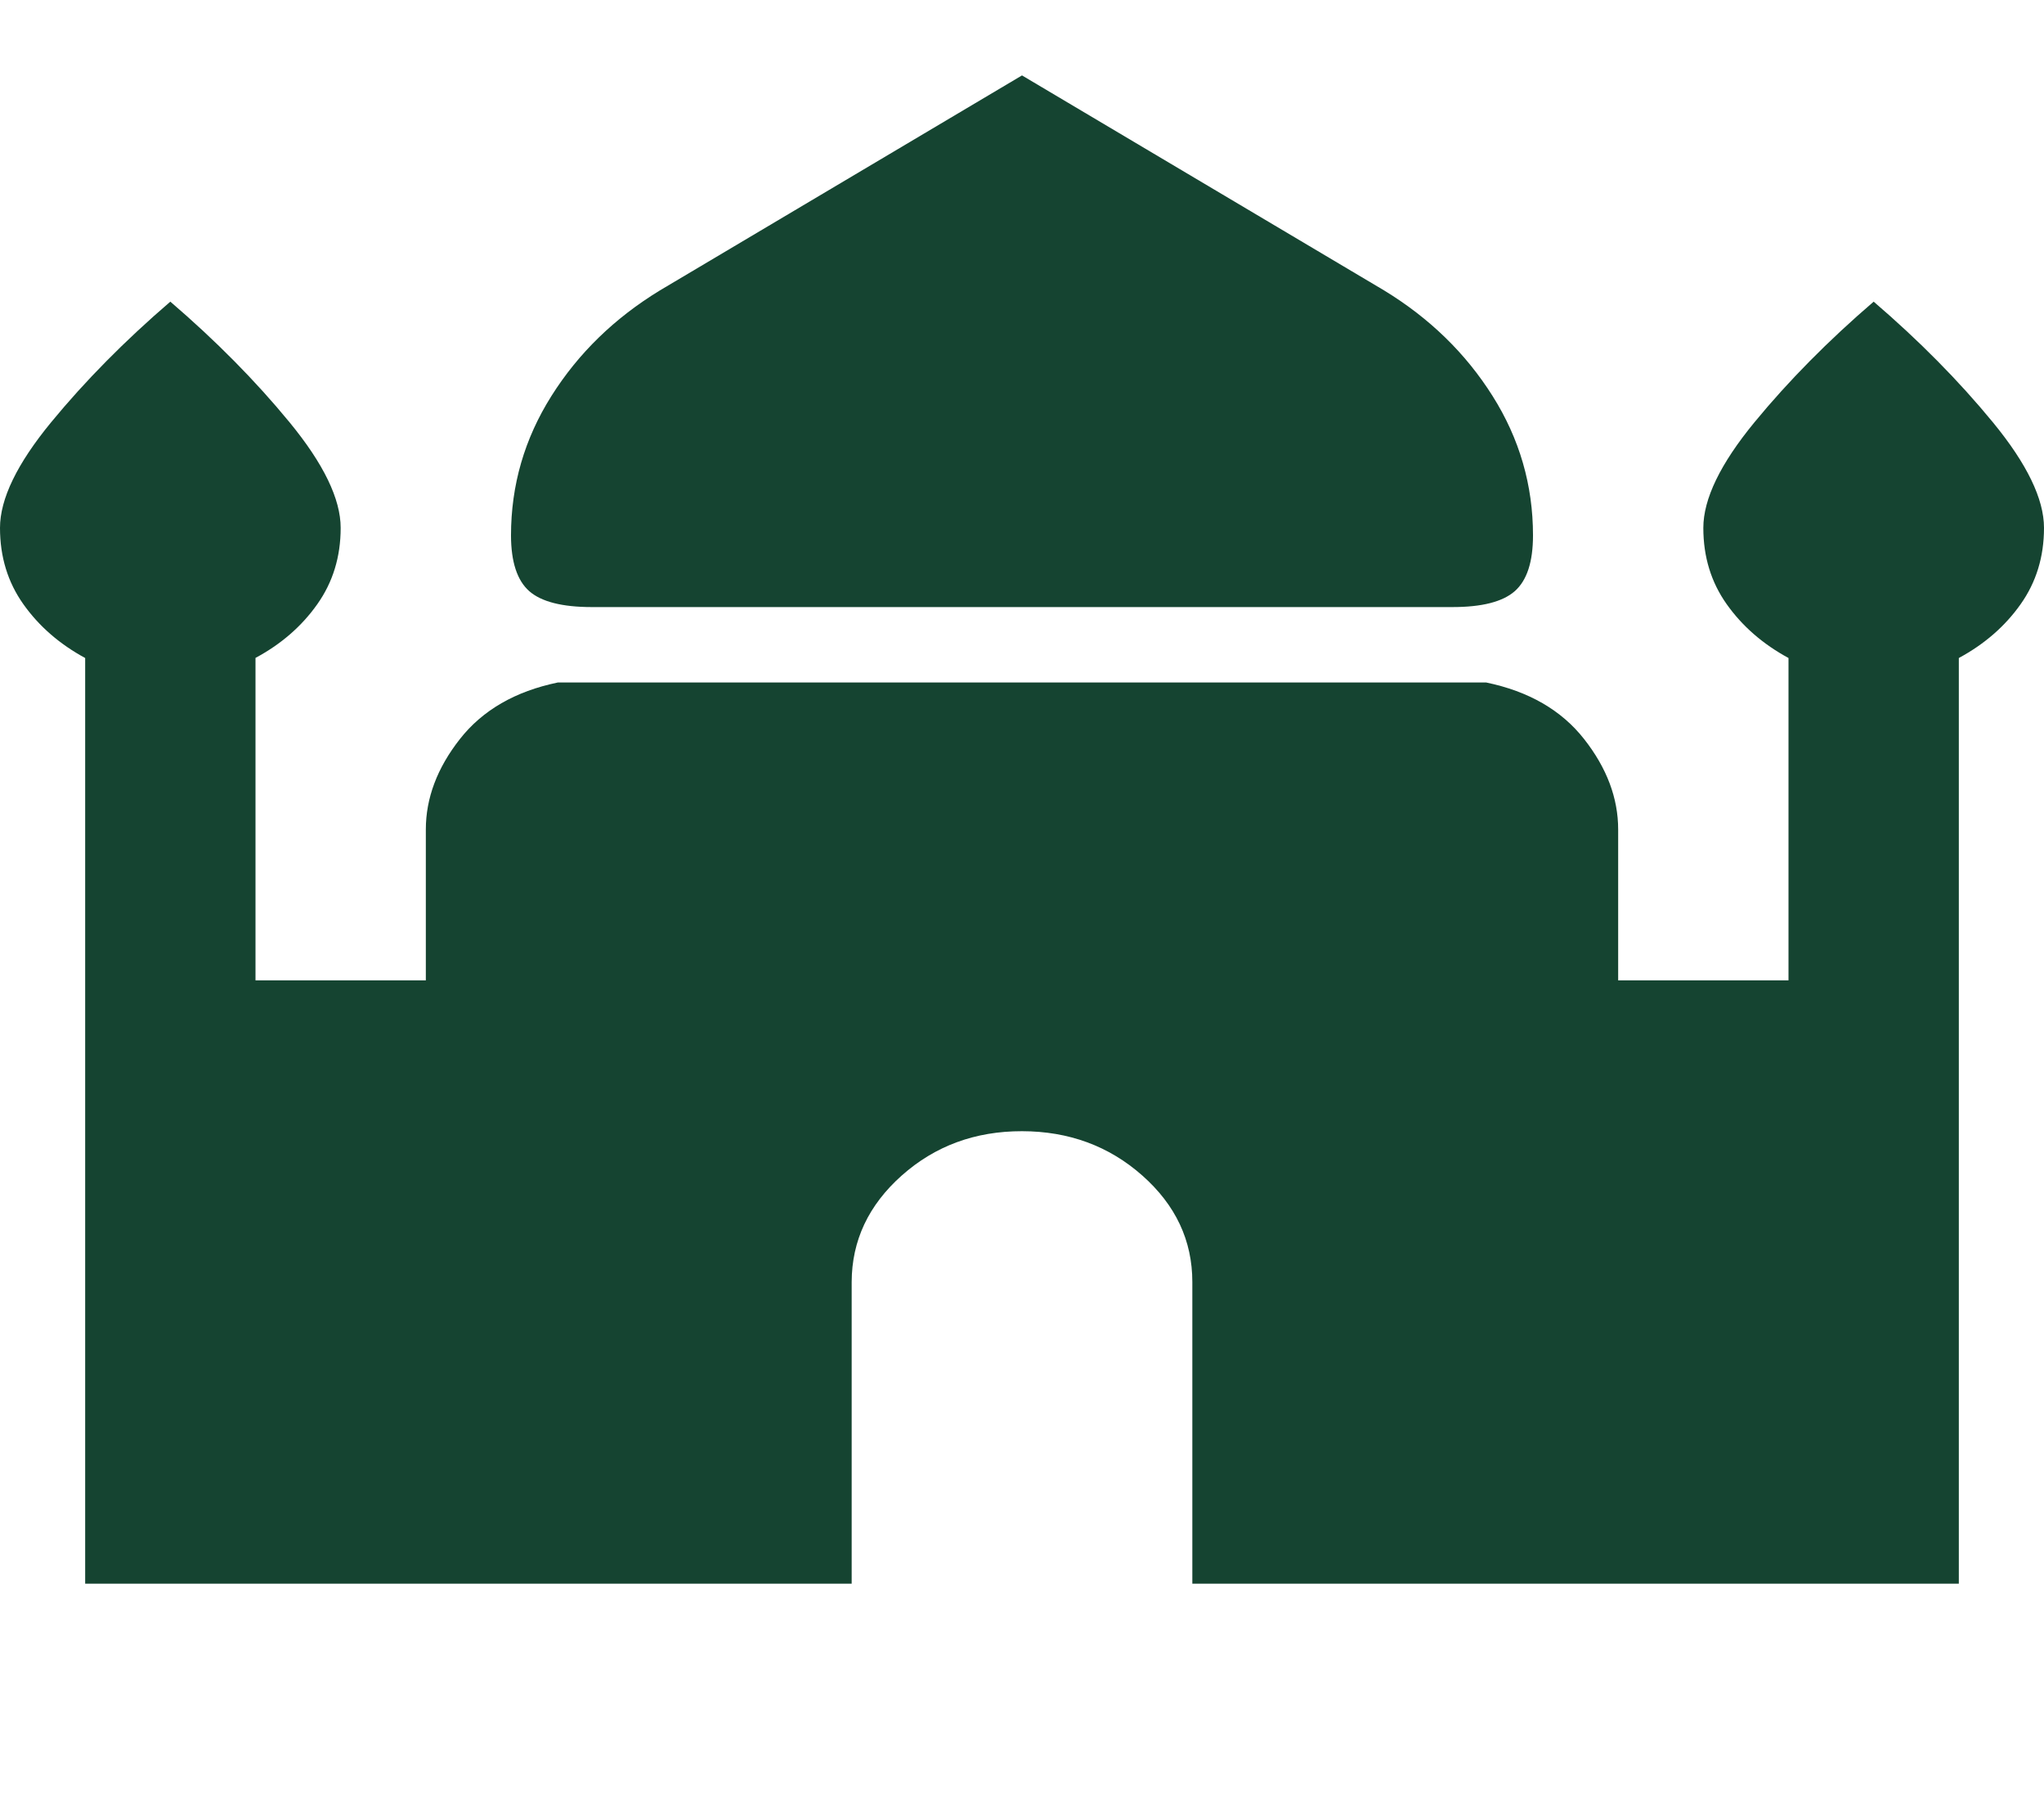 <svg width="45" height="40" viewBox="0 0 45 40" fill="none" xmlns="http://www.w3.org/2000/svg">
<path d="M13.031 13.363C12.375 13.363 11.914 13.245 11.649 13.01C11.384 12.774 11.251 12.366 11.25 11.786C11.25 10.68 11.547 9.656 12.141 8.715C12.734 7.774 13.531 7 14.531 6.391L22.5 1.66L30.469 6.391C31.469 7 32.266 7.774 32.859 8.715C33.453 9.656 33.75 10.68 33.75 11.786C33.75 12.367 33.617 12.775 33.351 13.011C33.084 13.247 32.624 13.364 31.969 13.363H13.031ZM1.875 34.86V14.484C1.312 14.179 0.859 13.785 0.516 13.302C0.172 12.818 0 12.258 0 11.62C0 10.983 0.375 10.208 1.125 9.296C1.875 8.384 2.75 7.499 3.75 6.64C4.75 7.498 5.625 8.383 6.375 9.296C7.125 10.209 7.5 10.984 7.5 11.62C7.5 12.257 7.328 12.817 6.984 13.302C6.641 13.787 6.188 14.18 5.625 14.482V21.58H9.375V18.26C9.375 17.569 9.625 16.904 10.125 16.268C10.625 15.632 11.344 15.217 12.281 15.023H32.719C33.656 15.217 34.375 15.632 34.875 16.268C35.375 16.904 35.625 17.569 35.625 18.26V21.58H39.375V14.484C38.812 14.179 38.359 13.785 38.016 13.302C37.672 12.818 37.5 12.258 37.5 11.62C37.5 10.983 37.875 10.208 38.625 9.296C39.375 8.384 40.25 7.499 41.25 6.64C42.25 7.498 43.125 8.383 43.875 9.296C44.625 10.209 45 10.984 45 11.62C45 12.257 44.828 12.817 44.484 13.302C44.141 13.787 43.688 14.18 43.125 14.484V34.86H26.25V28.22C26.25 27.307 25.883 26.526 25.149 25.876C24.416 25.227 23.532 24.901 22.5 24.9C21.468 24.899 20.585 25.224 19.852 25.876C19.12 26.528 18.753 27.309 18.75 28.22V34.86H1.875Z" fill="#154431"/>
</svg>
